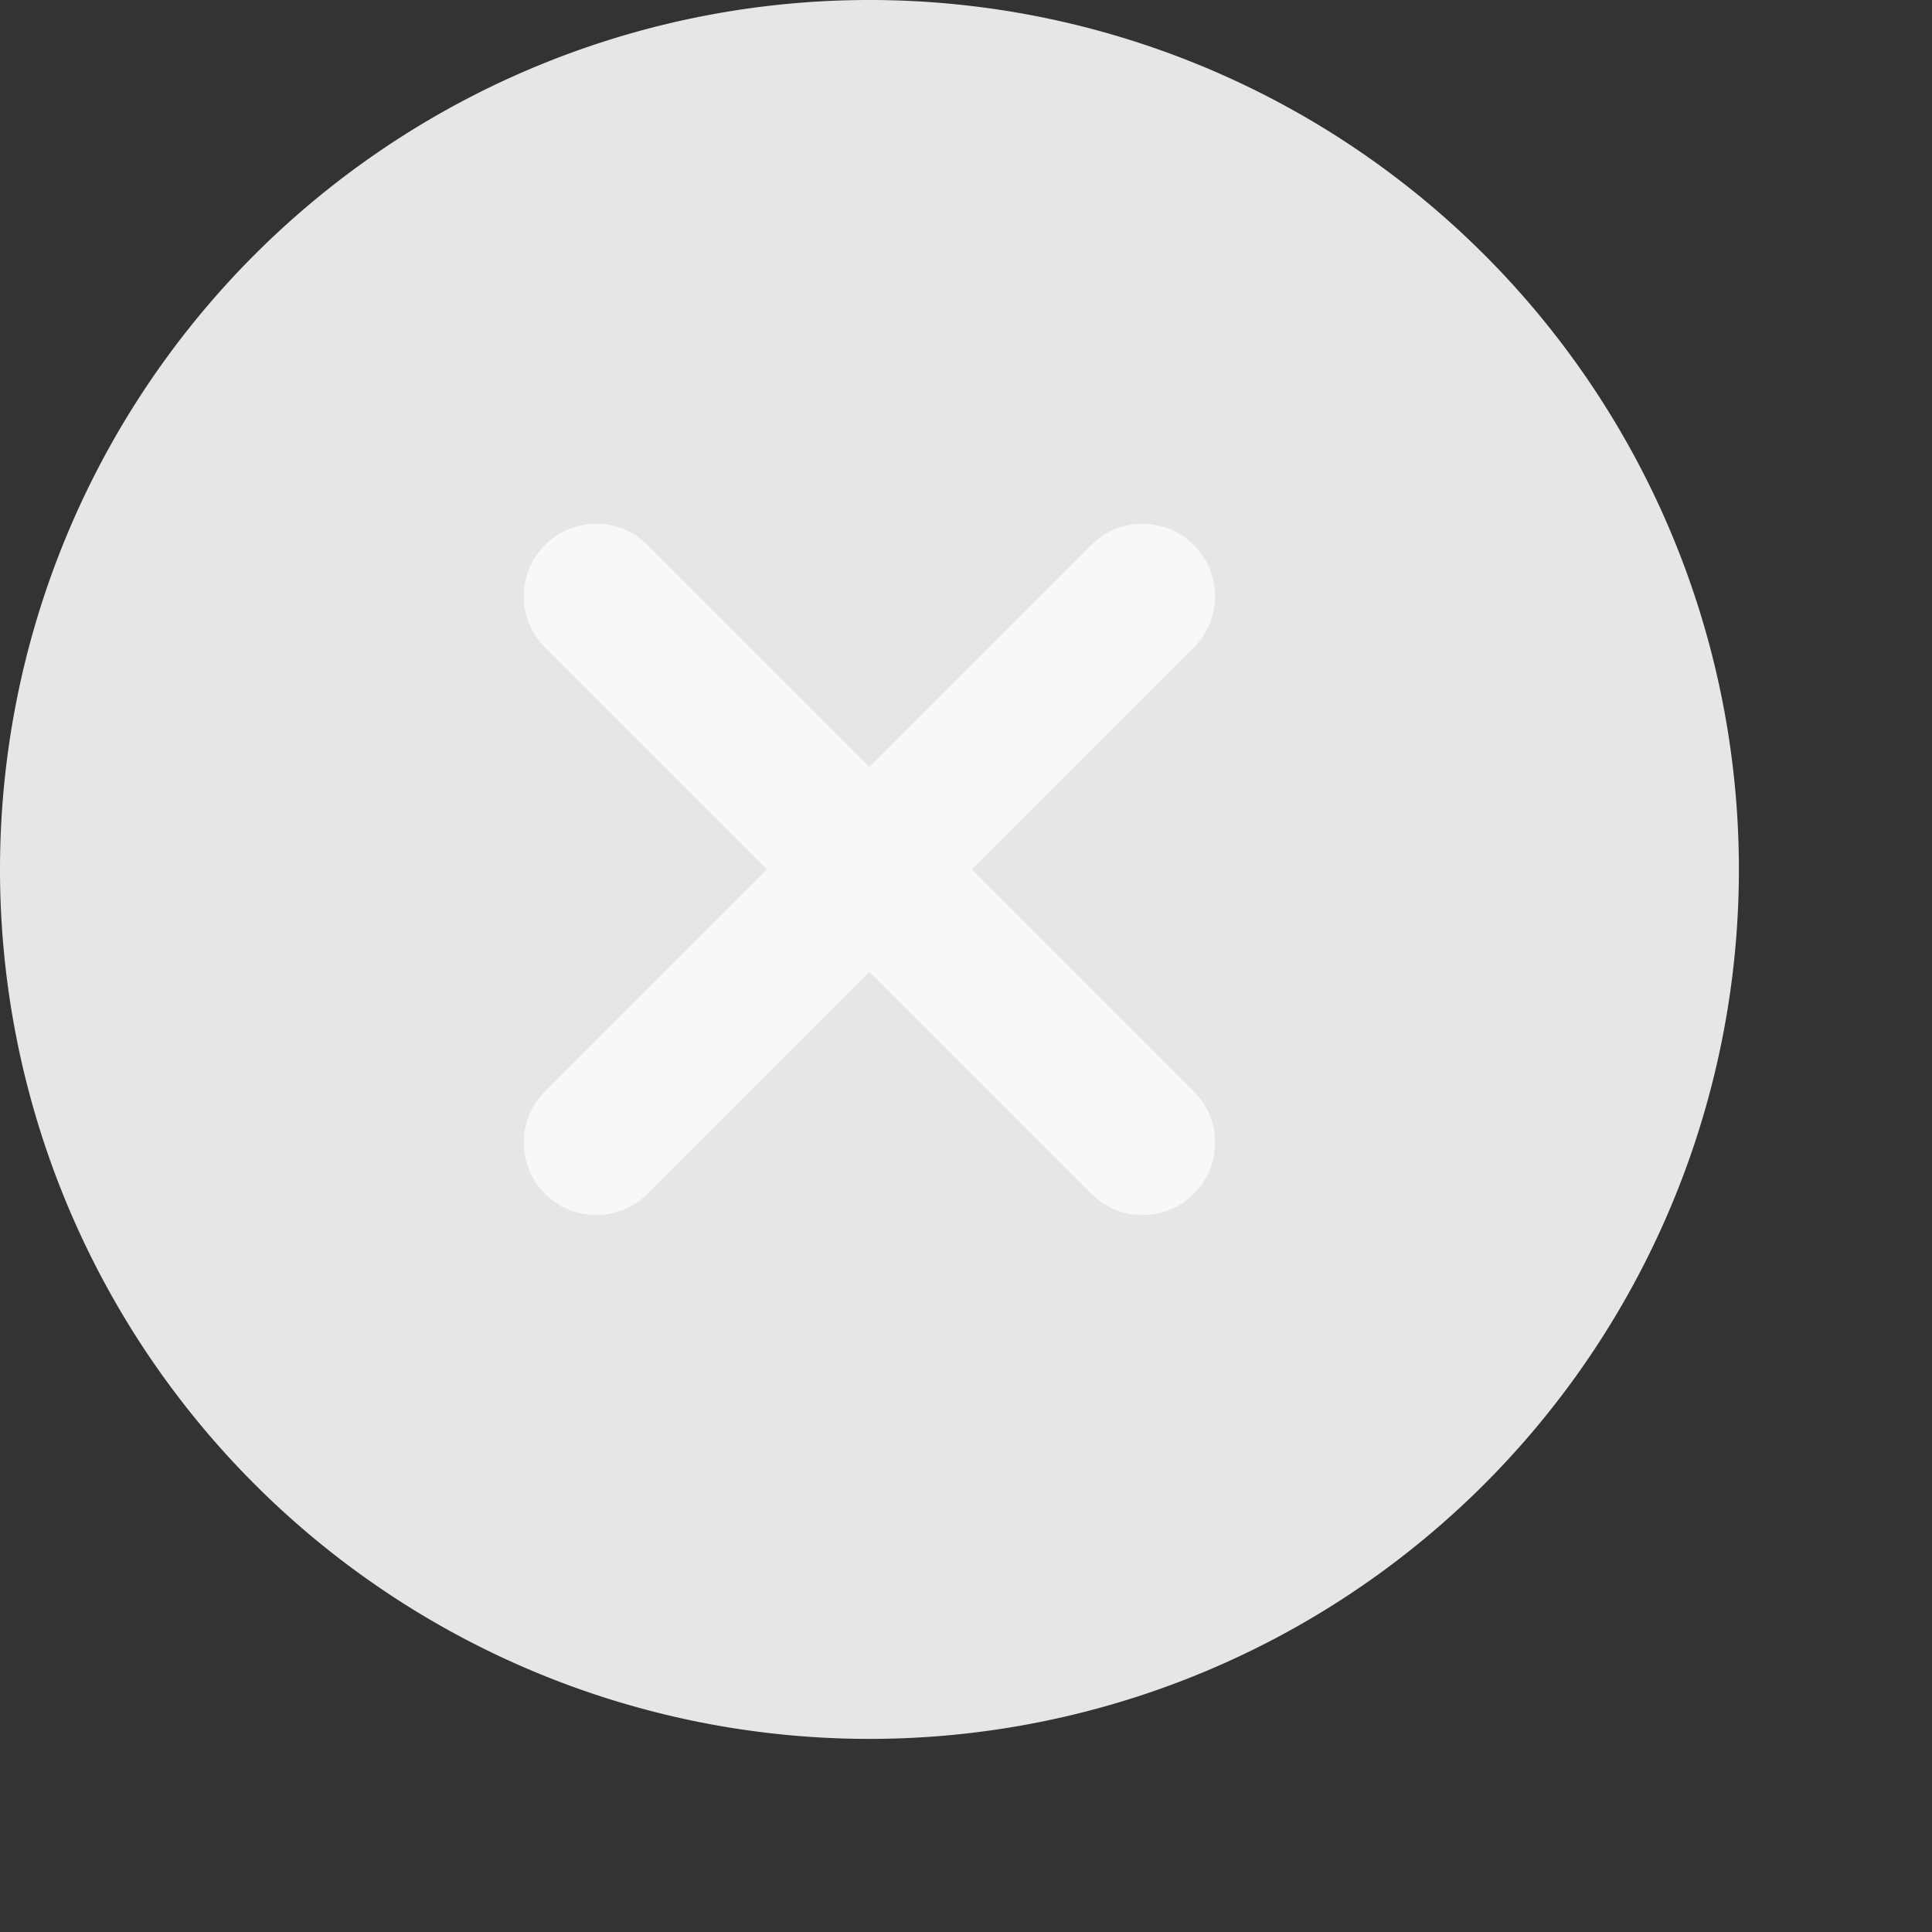 <svg height="20" id="hide2-medium-nor" viewbox="-1 -1 20 20" width="20" x="526" xmlns="http://www.w3.org/2000/svg" y="200">
 <rect width="100%" height="100%" fill="#333333" stroke="none"/>
 <g fill="none" fill-rule="evenodd">
  <path d="M0 9a9 9 0 1118.001.001A9 9 0 010 9z" fill="#E6E6E8">
  </path>
  <path d="M6.172 6.172l5.656 5.656m0-5.656l-5.656 5.656" stroke="#F8F8F8" stroke-linecap="round" stroke-linejoin="round" stroke-width="1.5">
  </path>
 </g>
</svg>

